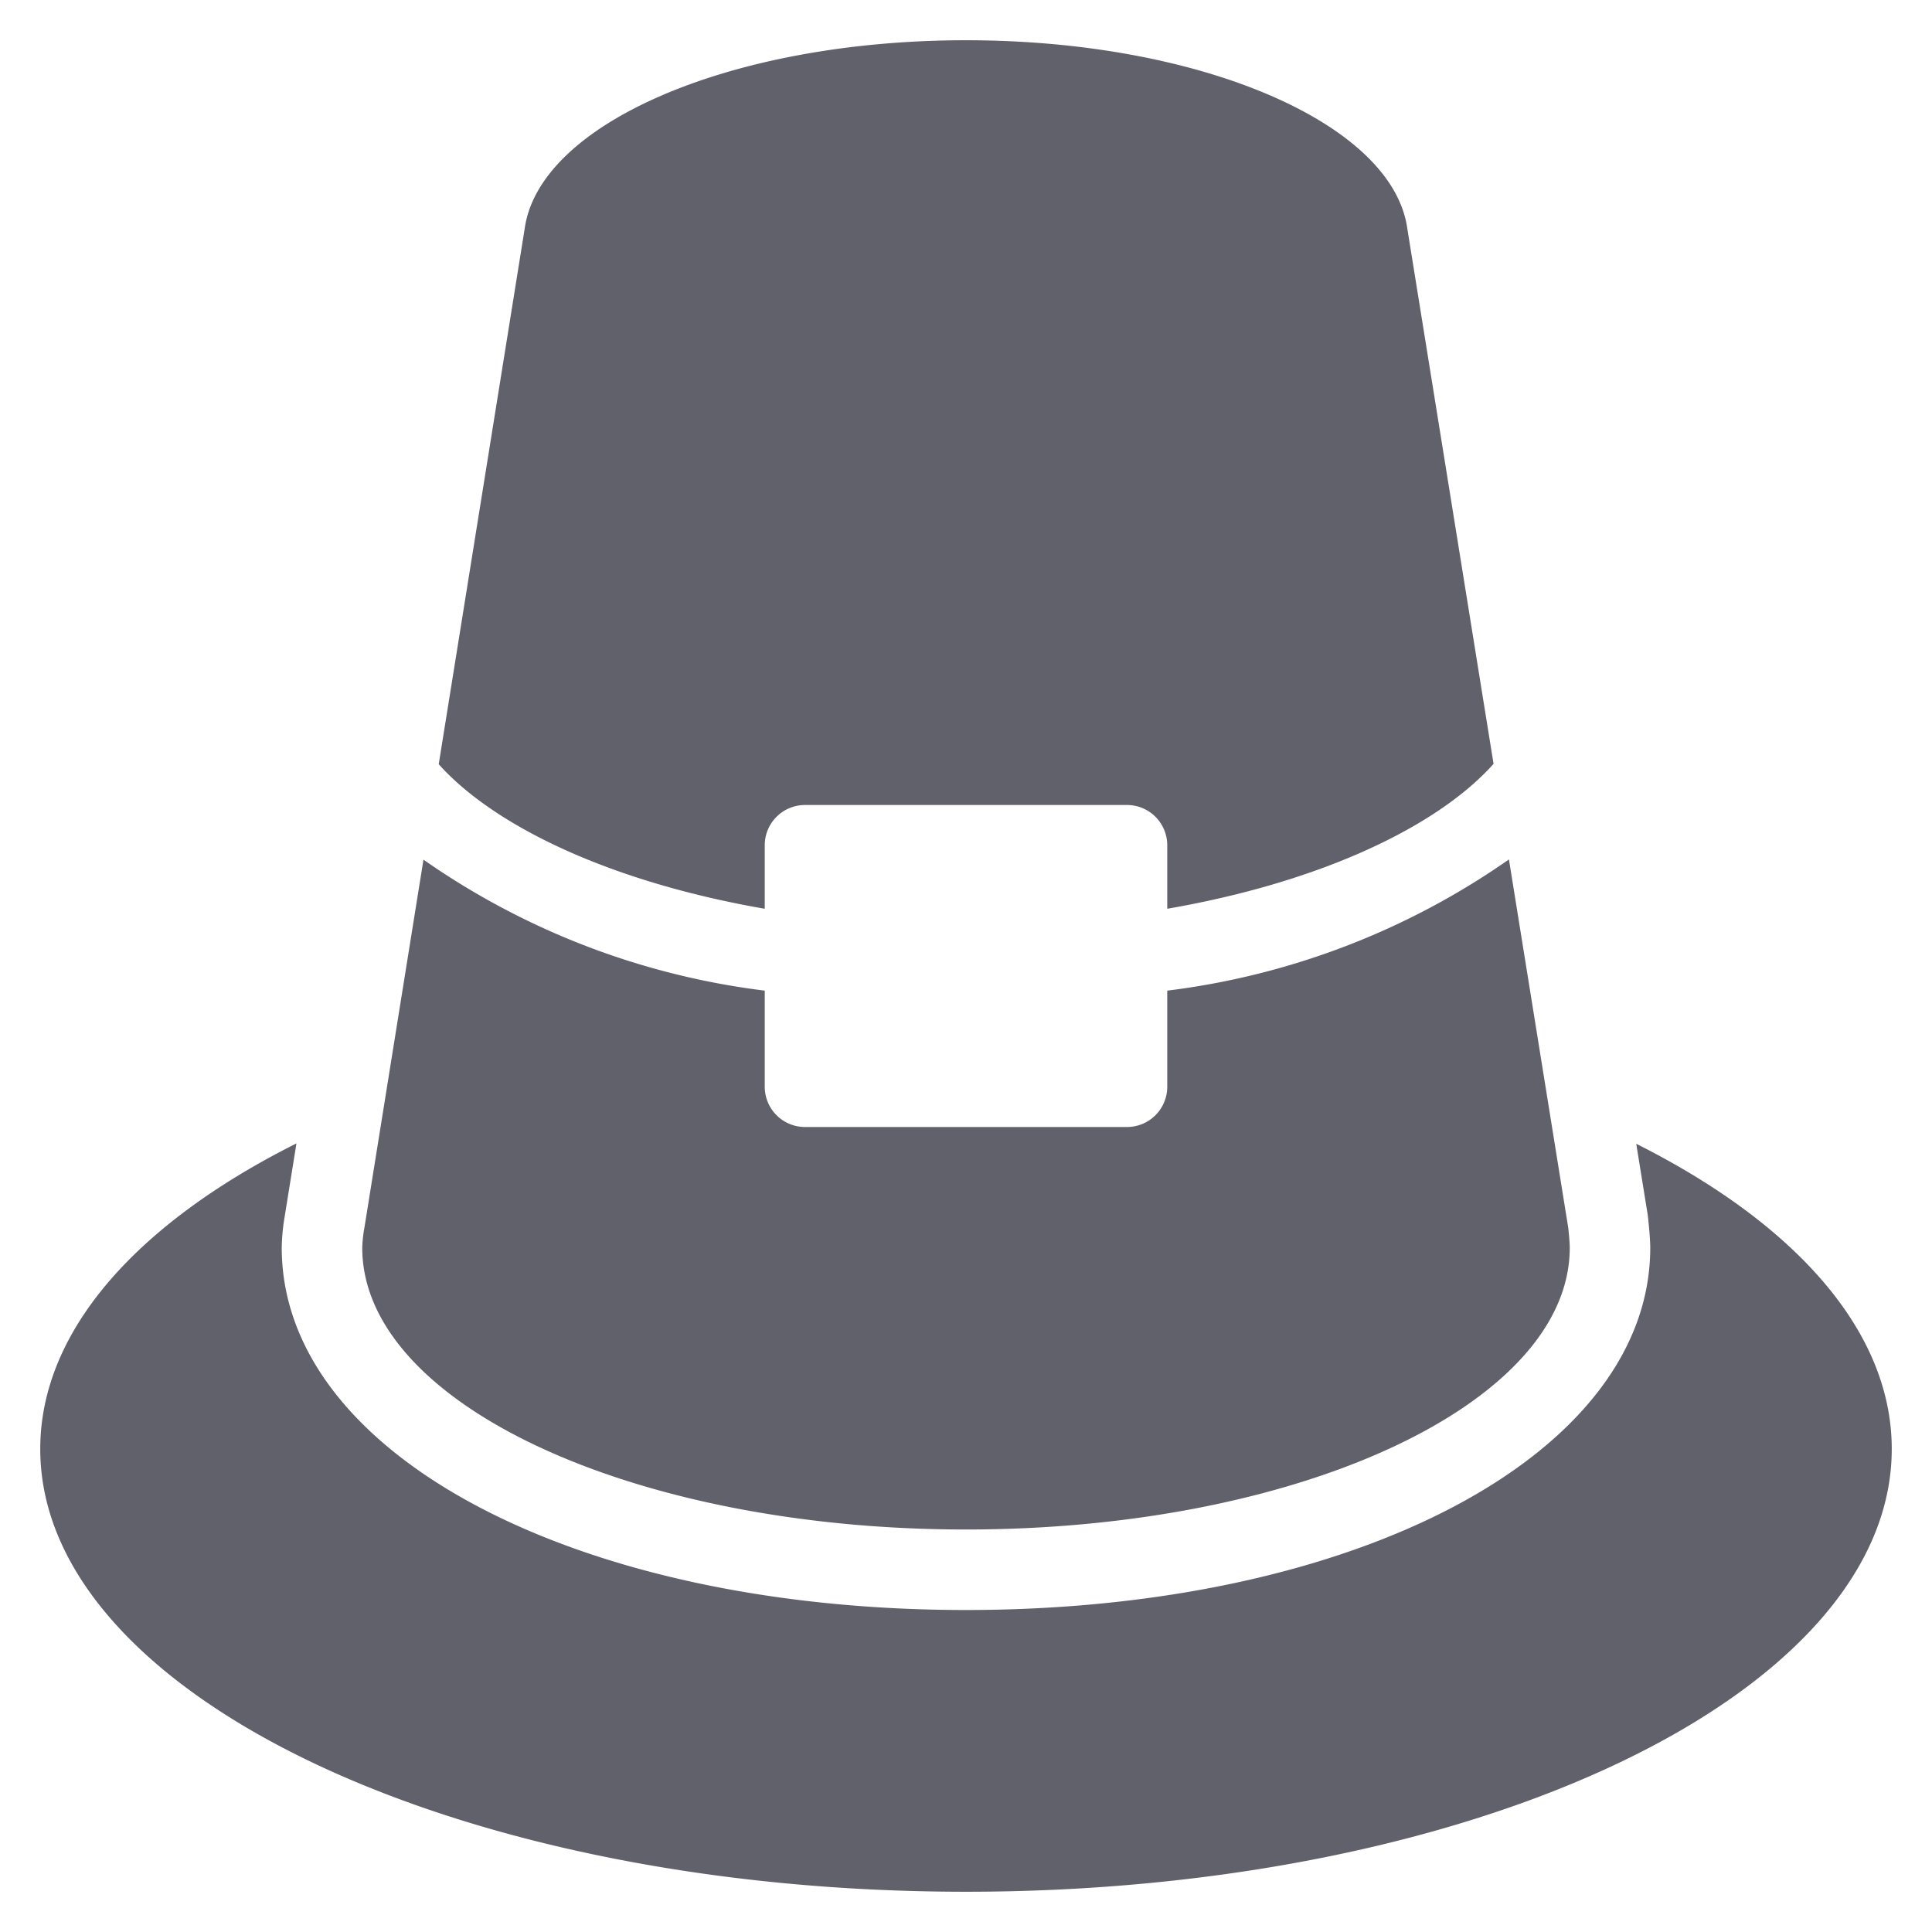 <svg xmlns="http://www.w3.org/2000/svg" height="48" width="48" viewBox="0 0 48 48"><title>pilgrim hat 3</title><g fill="#61616b" class="nc-icon-wrapper"><path d="M40.652,28.417l.285,1.765c.012.089.063.572.063.818,0,5.131-7.309,9-17,9S7,36.131,7,31a4.936,4.936,0,0,1,.065-.728l.3-1.864C3.424,30.383,1,33.055,1,36c0,6.075,10.3,11,23,11s23-4.925,23-11C47,33.059,44.583,30.39,40.652,28.417Z" fill="#61616b" data-color="color-2"></path><path d="M19,22.578V21a1,1,0,0,1,1-1h8a1,1,0,0,1,1,1v1.578c3.854-.668,6.734-2.061,8.107-3.6l-2.143-13.3C34.6,3.068,29.836,1,24,1S13.4,3.068,13.036,5.679L10.9,18.987C12.276,20.523,15.153,21.911,19,22.578Z" fill="#61616b"></path><path d="M37.489,21.352A18.819,18.819,0,0,1,29,24.612V27a1,1,0,0,1-1,1H20a1,1,0,0,1-1-1V24.612a18.81,18.81,0,0,1-8.479-3.254L9.054,30.5A3.353,3.353,0,0,0,9,31c0,3.866,6.716,7,15,7s15-3.134,15-7c0-.169-.038-.5-.038-.5Z" fill="#61616b"></path></g></svg>